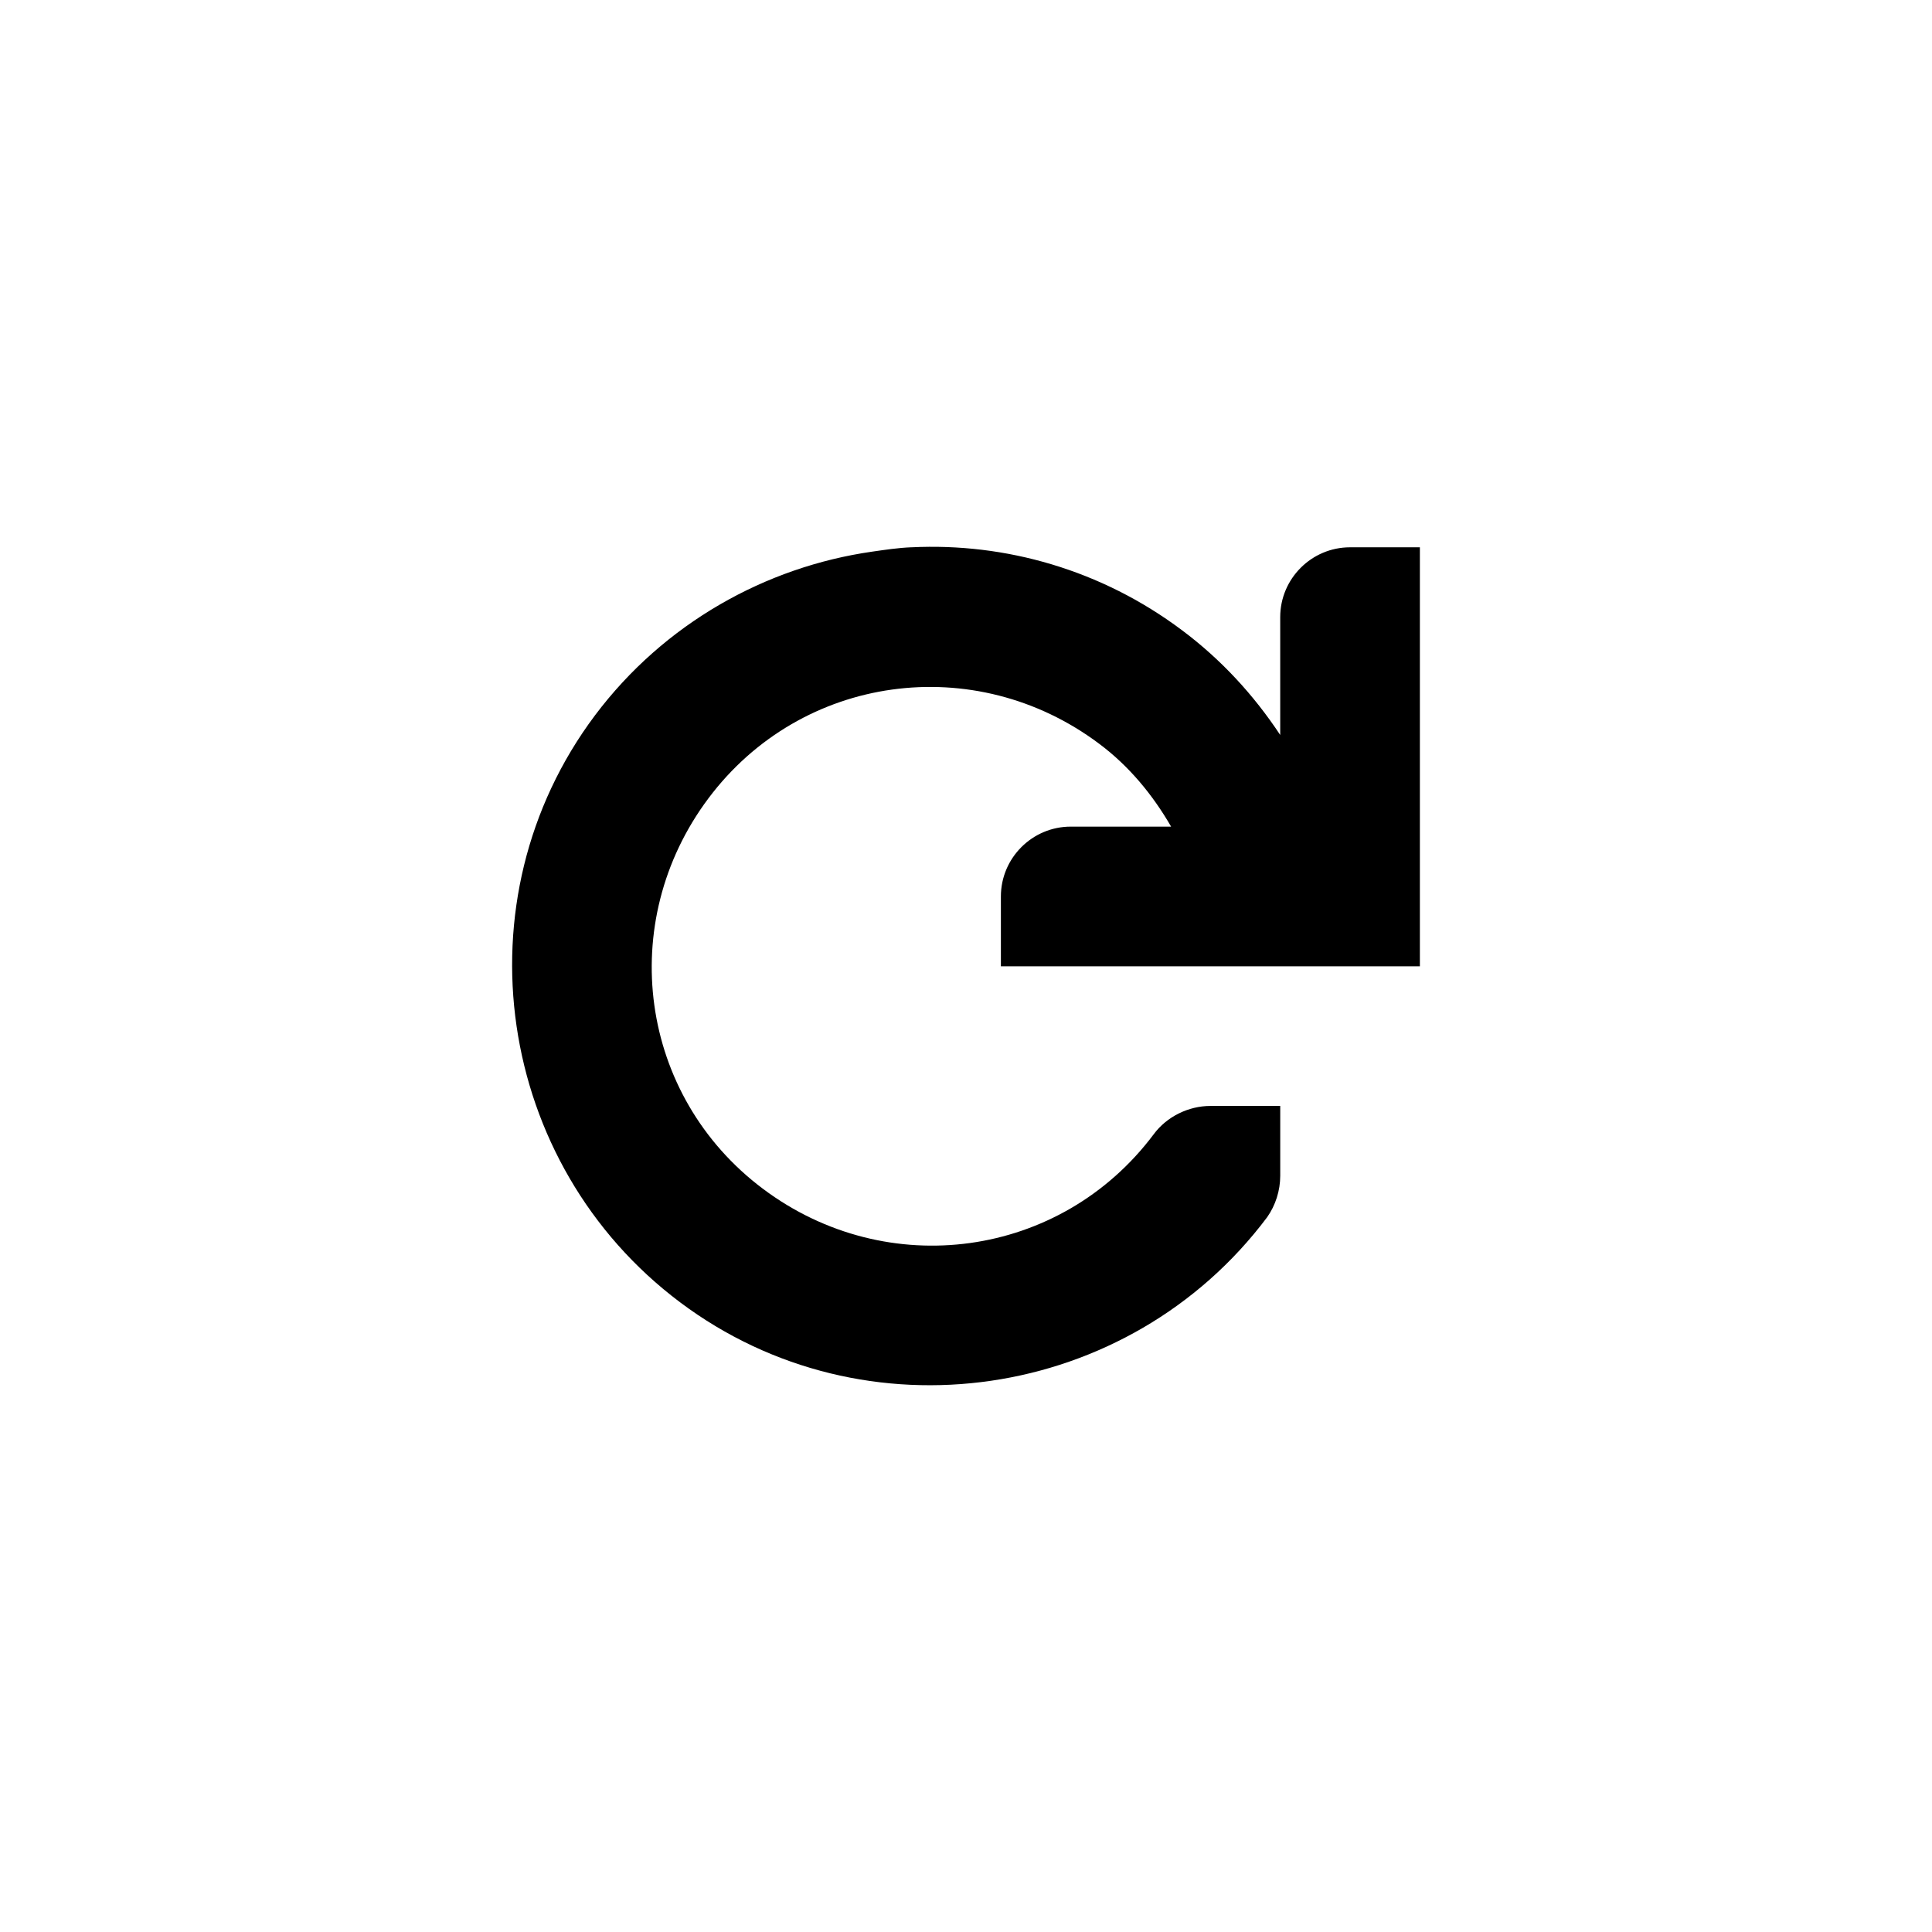 <svg width="166" height="166" viewBox="0 0 166 166" fill="none" version="1.1" id="svg2" xml:space="preserve" xmlns="http://www.w3.org/2000/svg"><defs id="defs2"></defs><filter id="a" height="1" width="1" x="0" y="0"><feColorMatrix color-interpolation-filters="sRGB" values="0 0 0 0 1 0 0 0 0 1 0 0 0 0 1 0 0 0 1 0" id="feColorMatrix1"></feColorMatrix></filter><mask id="b"><g filter="url(#a)" id="g1"><path d="m -1.6 -1.6 h 19.2 v 19.2 h -19.2 z" fill-opacity="0.5" id="path1"></path></g></mask><clipPath id="c"><path d="m 0 0 h 1600 v 1200 h -1600 z" id="path2"></path></clipPath><mask id="d"><g filter="url(#a)" id="g3"><path d="m -1.6 -1.6 h 19.2 v 19.2 h -19.2 z" fill-opacity="0.7" id="path3"></path></g></mask><clipPath id="e"><path d="m 0 0 h 1600 v 1200 h -1600 z" id="path4"></path></clipPath><mask id="f"><g filter="url(#a)" id="g5"><path d="m -1.6 -1.6 h 19.2 v 19.2 h -19.2 z" fill-opacity="0.35" id="path5"></path></g></mask><clipPath id="g"><path d="m 0 0 h 1600 v 1200 h -1600 z" id="path6"></path></clipPath><filter id="a-2" height="1" width="1" x="0" y="0"><feColorMatrix color-interpolation-filters="sRGB" values="0 0 0 0 1 0 0 0 0 1 0 0 0 0 1 0 0 0 1 0" id="feColorMatrix1-5"></feColorMatrix></filter><mask id="b-4"><g filter="url(#a)" id="g1-0" style="filter:url(#a-2)"><path d="m -1.6 -1.6 h 19.2 v 19.2 h -19.2 z" fill-opacity="0.5" id="path1-5"></path></g></mask><clipPath id="c-9"><path d="m 0 0 h 1600 v 1200 h -1600 z" id="path2-4"></path></clipPath><mask id="d-6"><g filter="url(#a)" id="g3-9" style="filter:url(#a-2)"><path d="m -1.6 -1.6 h 19.2 v 19.2 h -19.2 z" fill-opacity="0.7" id="path3-2"></path></g></mask><clipPath id="e-2"><path d="m 0 0 h 1600 v 1200 h -1600 z" id="path4-4"></path></clipPath><mask id="f-7"><g filter="url(#a)" id="g5-7" style="filter:url(#a-2)"><path d="m -1.6 -1.6 h 19.2 v 19.2 h -19.2 z" fill-opacity="0.35" id="path5-5"></path></g></mask><clipPath id="g-4"><path d="m 0 0 h 1600 v 1200 h -1600 z" id="path6-8"></path></clipPath><filter id="a-1" height="1" width="1" x="0" y="0"><feColorMatrix color-interpolation-filters="sRGB" values="0 0 0 0 1 0 0 0 0 1 0 0 0 0 1 0 0 0 1 0" id="feColorMatrix1-2"></feColorMatrix></filter><mask id="b-8"><g filter="url(#a)" id="g1-9" style="filter:url(#a-1)"><path d="m -1.6 -1.6 h 19.2 v 19.2 h -19.2 z" fill-opacity="0.5" id="path1-3"></path></g></mask><clipPath id="c-6"><path d="m 0 0 h 1600 v 1200 h -1600 z" id="path2-8"></path></clipPath><mask id="d-0"><g filter="url(#a)" id="g3-2" style="filter:url(#a-1)"><path d="m -1.6 -1.6 h 19.2 v 19.2 h -19.2 z" fill-opacity="0.7" id="path3-1"></path></g></mask><clipPath id="e-0"><path d="m 0 0 h 1600 v 1200 h -1600 z" id="path4-5"></path></clipPath><mask id="f-1"><g filter="url(#a)" id="g5-1" style="filter:url(#a-1)"><path d="m -1.6 -1.6 h 19.2 v 19.2 h -19.2 z" fill-opacity="0.35" id="path5-0"></path></g></mask><clipPath id="g-8"><path d="m 0 0 h 1600 v 1200 h -1600 z" id="path6-5"></path></clipPath><path d="m 78.312,47.023 c -1.148,0.047 -2.227,0.211 -3.375,0.375 -9.141,1.312 -17.859,6.141 -23.812,14.062 -11.883,15.844 -8.531,38.555 7.312,50.438 15.844,11.883 38.555,8.531 50.437,-7.312 0.727,-1.031 1.125,-2.297 1.125,-3.562 v -6 h -6 c -1.875,0 -3.75,0.914 -4.875,2.438 -7.992,10.664 -22.898,12.68 -33.562,4.688 -10.664,-7.992 -12.68,-22.898 -4.688,-33.562 7.992,-10.664 22.898,-12.68 33.562,-4.688 2.578,1.922 4.617,4.406 6.187,7.125 h -8.625 c -3.305,0 -6,2.695 -6,6 v 6 h 36 v -36 h -6 c -3.305,0 -6,2.695 -6,6 v 10.125 c -2.297,-3.469 -5.086,-6.492 -8.438,-9 -6.937,-5.203 -15.187,-7.523 -23.25,-7.125 z m 0,0" fill="#222222" id="path7" style="fill:#000000;fill-opacity:1;stroke-width:6"></path><g mask="url(#b-8)" id="g9" transform="translate(32,75)" style="fill:#000000;fill-opacity:1"><g clip-path="url(#c-6)" transform="translate(-660,-844)" id="g8" style="fill:#000000;fill-opacity:1"><path d="m 550,182 c -0.352,0.004 -0.695,0.102 -1,0.281 v 3.438 c 0.305,0.18 0.648,0.277 1,0.281 1.105,0 2,-0.895 2,-2 0,-1.105 -0.895,-2 -2,-2 z m 0,5 c -0.34,0 -0.68,0.059 -1,0.176 V 194 h 4 v -4 c 0,-1.656 -1.344,-3 -3,-3 z m 0,0" id="path8" style="fill:#000000;fill-opacity:1"></path></g></g><g mask="url(#d-0)" id="g11" transform="translate(32,75)" style="fill:#000000;fill-opacity:1"><g clip-path="url(#e-0)" transform="translate(-660,-844)" id="g10" style="fill:#000000;fill-opacity:1"><path d="m 569,182 v 4 c 1.105,0 2,-0.895 2,-2 0,-1.105 -0.895,-2 -2,-2 z m 0,5 v 7 h 3 v -4 c 0,-1.656 -1.344,-3 -3,-3 z m 0,0" id="path9" style="fill:#000000;fill-opacity:1"></path></g></g><g mask="url(#f-1)" id="g13" transform="translate(32,75)" style="fill:#000000;fill-opacity:1"><g clip-path="url(#g-8)" transform="translate(-660,-844)" id="g12" style="fill:#000000;fill-opacity:1"><path d="m 573,182.27 v 3.449 c 0.613,-0.355 0.996,-1.008 1,-1.719 0,-0.715 -0.383,-1.375 -1,-1.73 z m 0,4.906 V 194 h 2 v -4 c 0,-1.27 -0.801,-2.402 -2,-2.824 z m 0,0" id="path11" style="fill:#000000;fill-opacity:1"></path></g></g></svg>